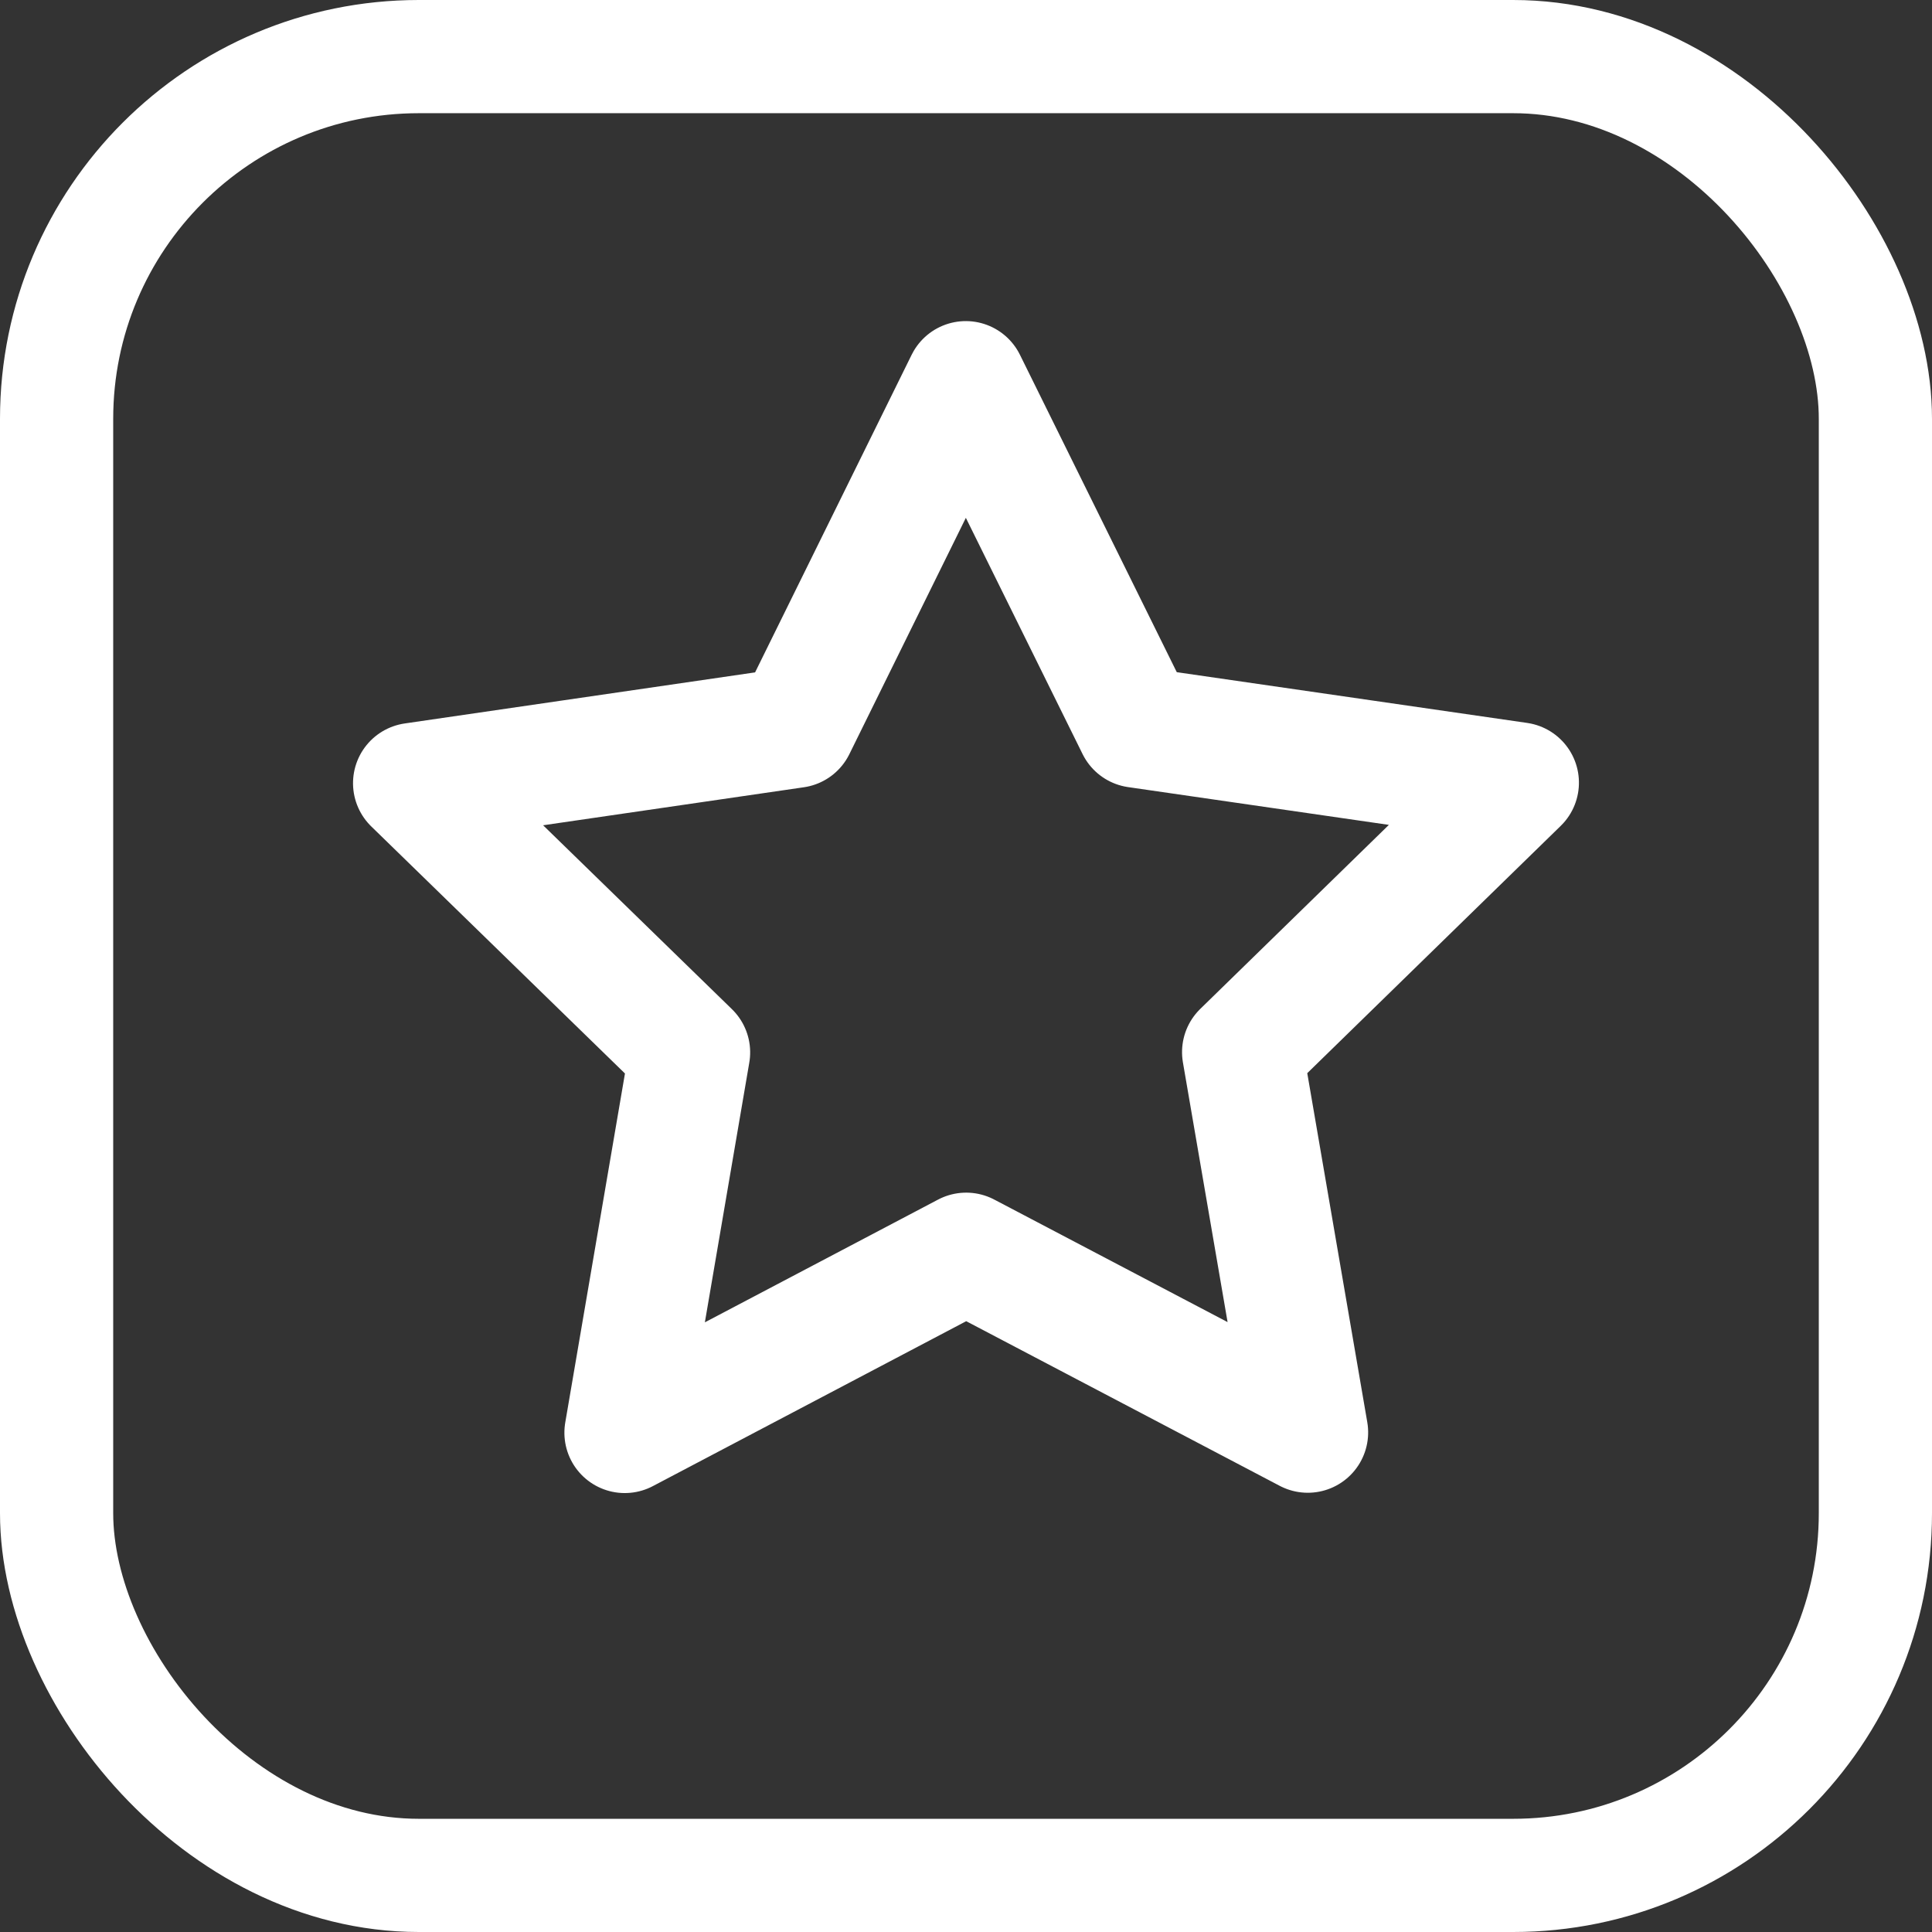 <?xml version="1.0" encoding="UTF-8"?>
<svg version="1.1" viewBox="0 0 1024 1024" xmlns="http://www.w3.org/2000/svg"><rect x="0" y="0" width="1024" height="1024" fill="#333333" stroke="none"/><path transform="matrix(.949 -.017 .017 .949 35.255 36.7)" d="m679.4 773.5-188.93-103.58-192.43 96.918 40.123-211.69-151.64-153.06 213.73-27.257 98.712-191.52 91.968 194.84 212.65 34.699-156.89 147.68z" fill="none" stop-color="#000000" stroke="#fff" stroke-linecap="round" stroke-linejoin="round" stroke-width="67.41" style="paint-order:fill markers stroke"/><rect x="30" y="30" width="964" height="964" rx="192" ry="192" fill="none" stop-color="#000000" stroke="#fff" stroke-width="60" style="paint-order:fill markers stroke"/></svg>
